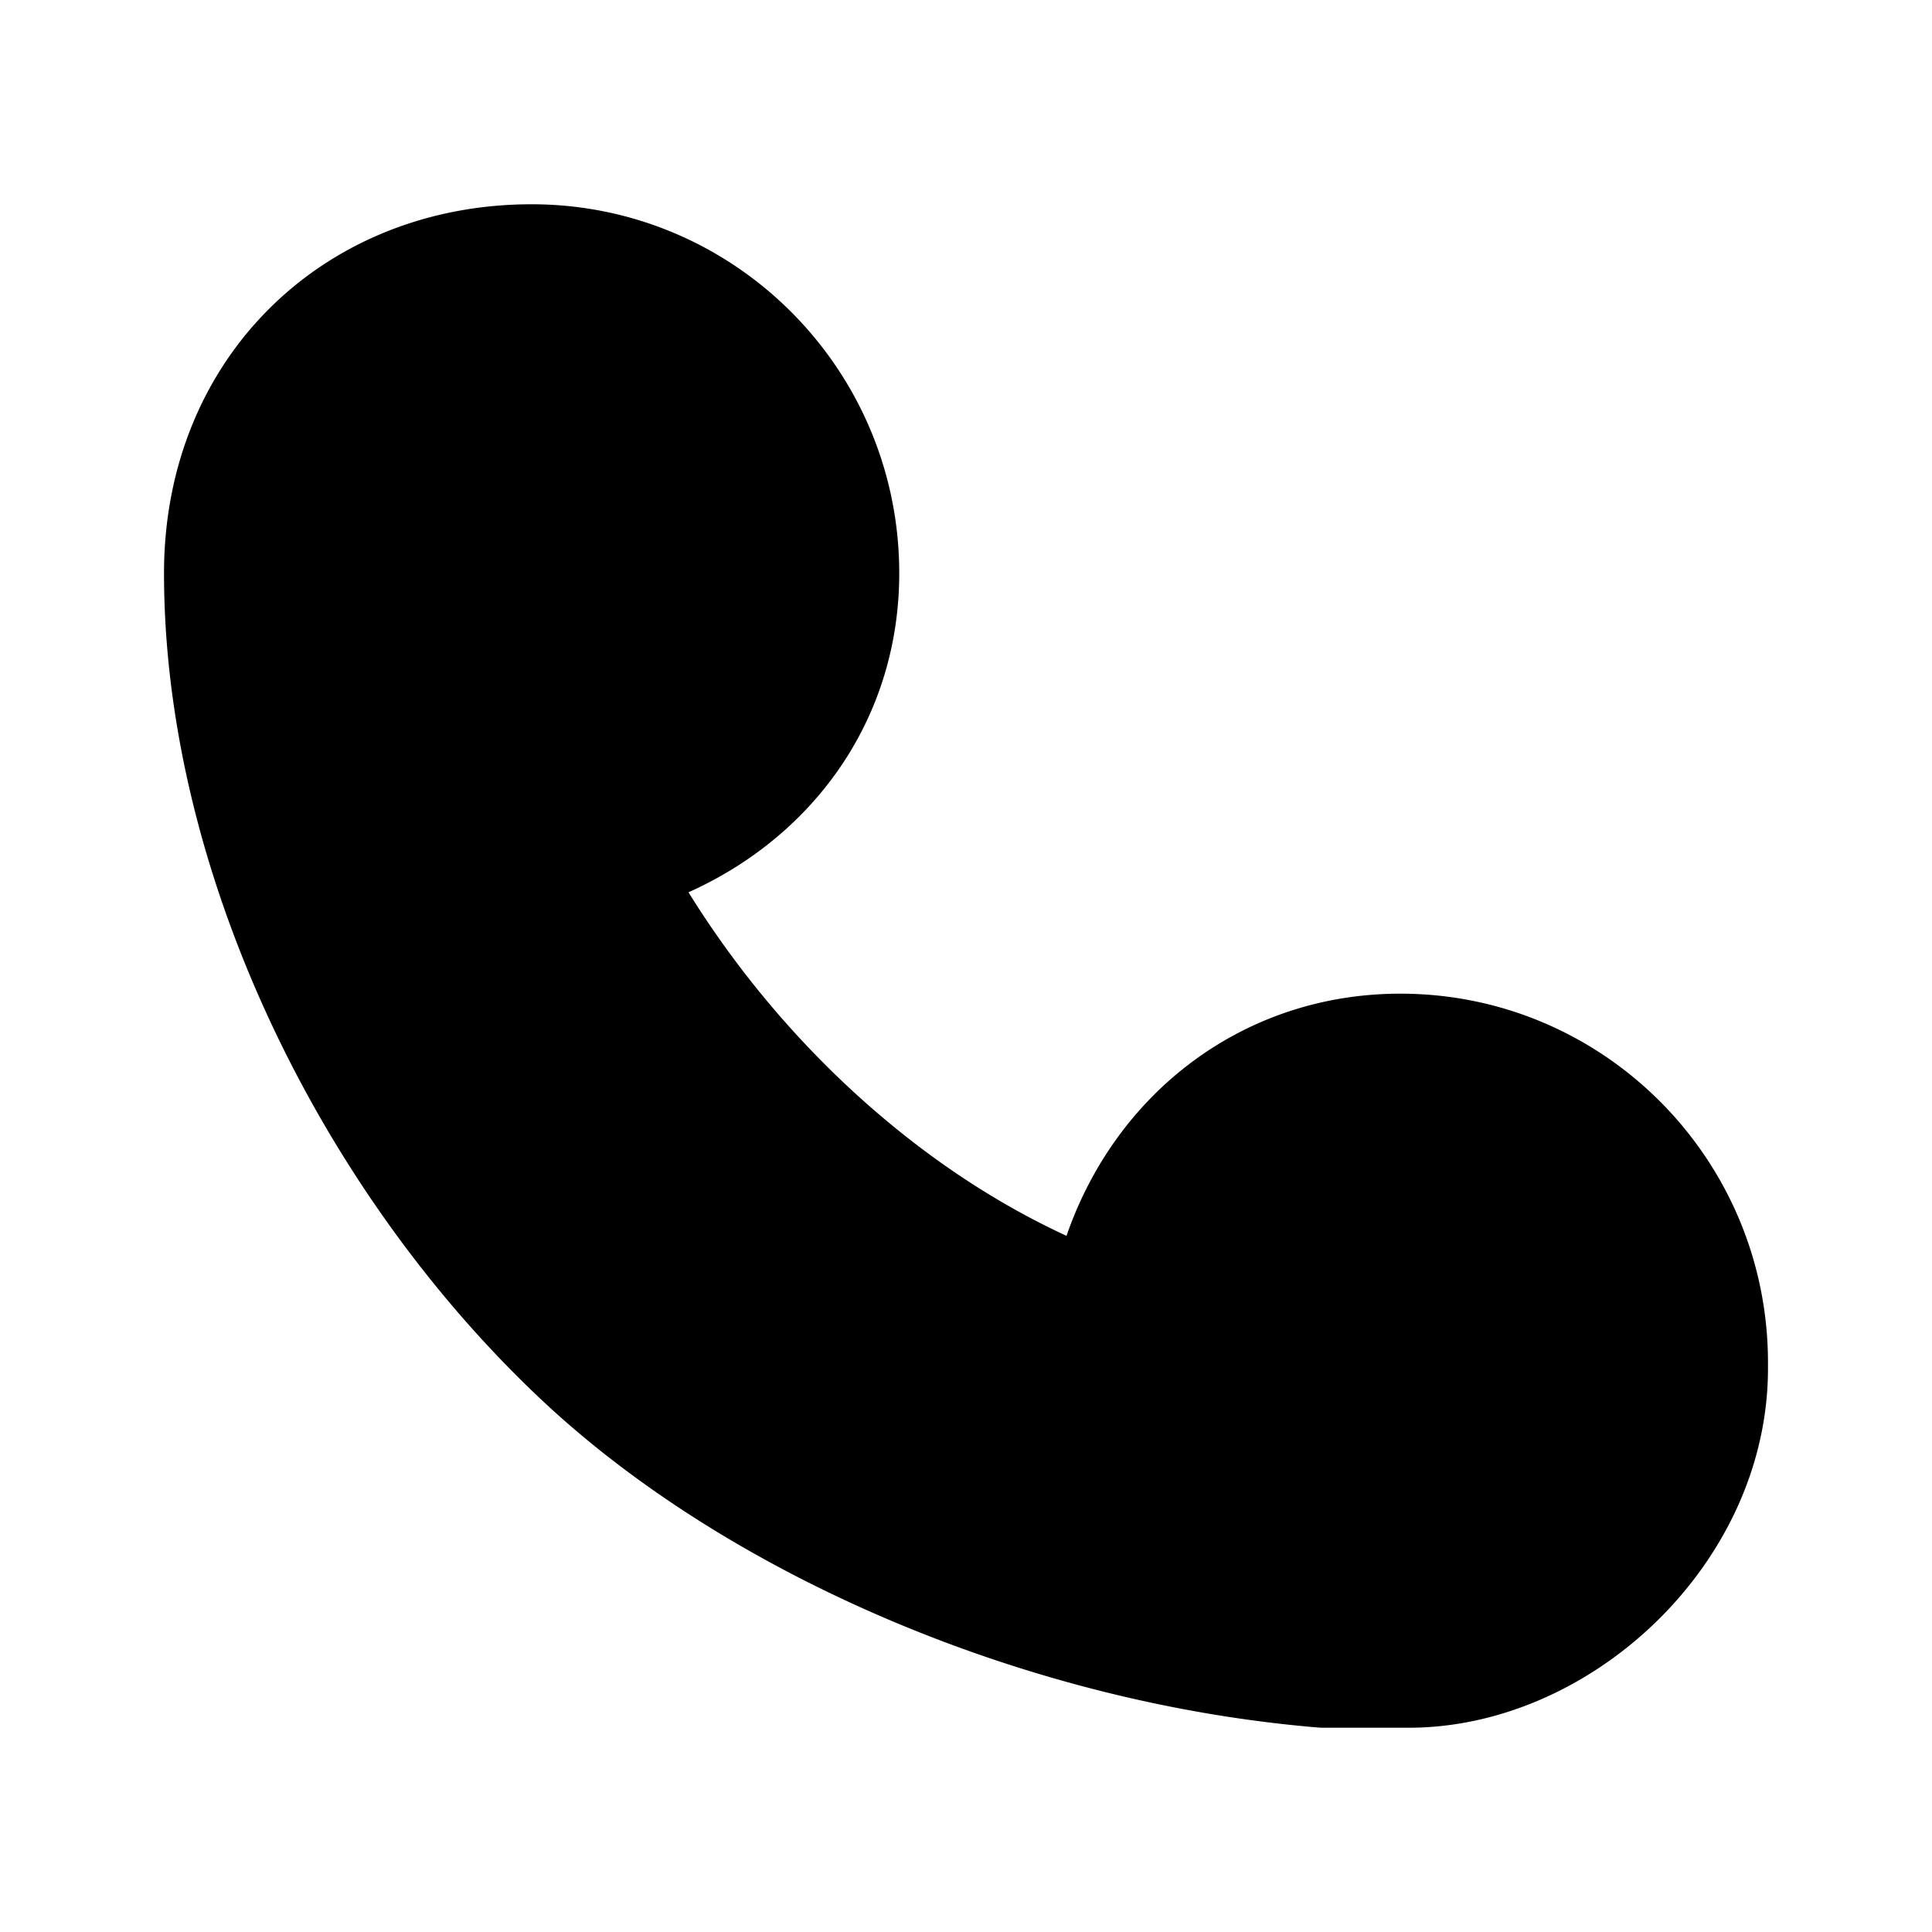 <?xml version="1.0" standalone="no"?><!DOCTYPE svg PUBLIC "-//W3C//DTD SVG 1.1//EN" "http://www.w3.org/Graphics/SVG/1.1/DTD/svg11.dtd"><svg t="1653301945730" class="icon" viewBox="0 0 1024 1024" version="1.1" xmlns="http://www.w3.org/2000/svg" p-id="12514" xmlns:xlink="http://www.w3.org/1999/xlink" width="50" height="50"><defs><style type="text/css">@font-face { font-family: feedback-iconfont; src: url("//at.alicdn.com/t/font_1031158_u69w8yhxdu.woff2?t=1630033759944") format("woff2"), url("//at.alicdn.com/t/font_1031158_u69w8yhxdu.woff?t=1630033759944") format("woff"), url("//at.alicdn.com/t/font_1031158_u69w8yhxdu.ttf?t=1630033759944") format("truetype"); }
</style></defs><path d="M742.219 526.667c107.637 0 194.848 87.573 194.848 195.552V725.333c0 103.168-93.579 190.4-190.4 190.4h-45.44a30.4 30.4 0 0 1-2.517-0.107c-153.899-12.779-312.267-80.128-411.915-173.888C169.184 631.083 86.933 461.44 86.933 303.819c0-113.803 84.405-195.552 194.848-195.552 107.627 0 194.837 87.573 194.837 195.552 0 76.032-44.181 138.773-111.701 169.12a507.659 507.659 0 0 0 81.6 100.267c36.288 34.453 76.544 62.336 118.752 81.813 26.304-76.171 94.187-128.352 176.96-128.352z" p-id="12515"></path></svg>